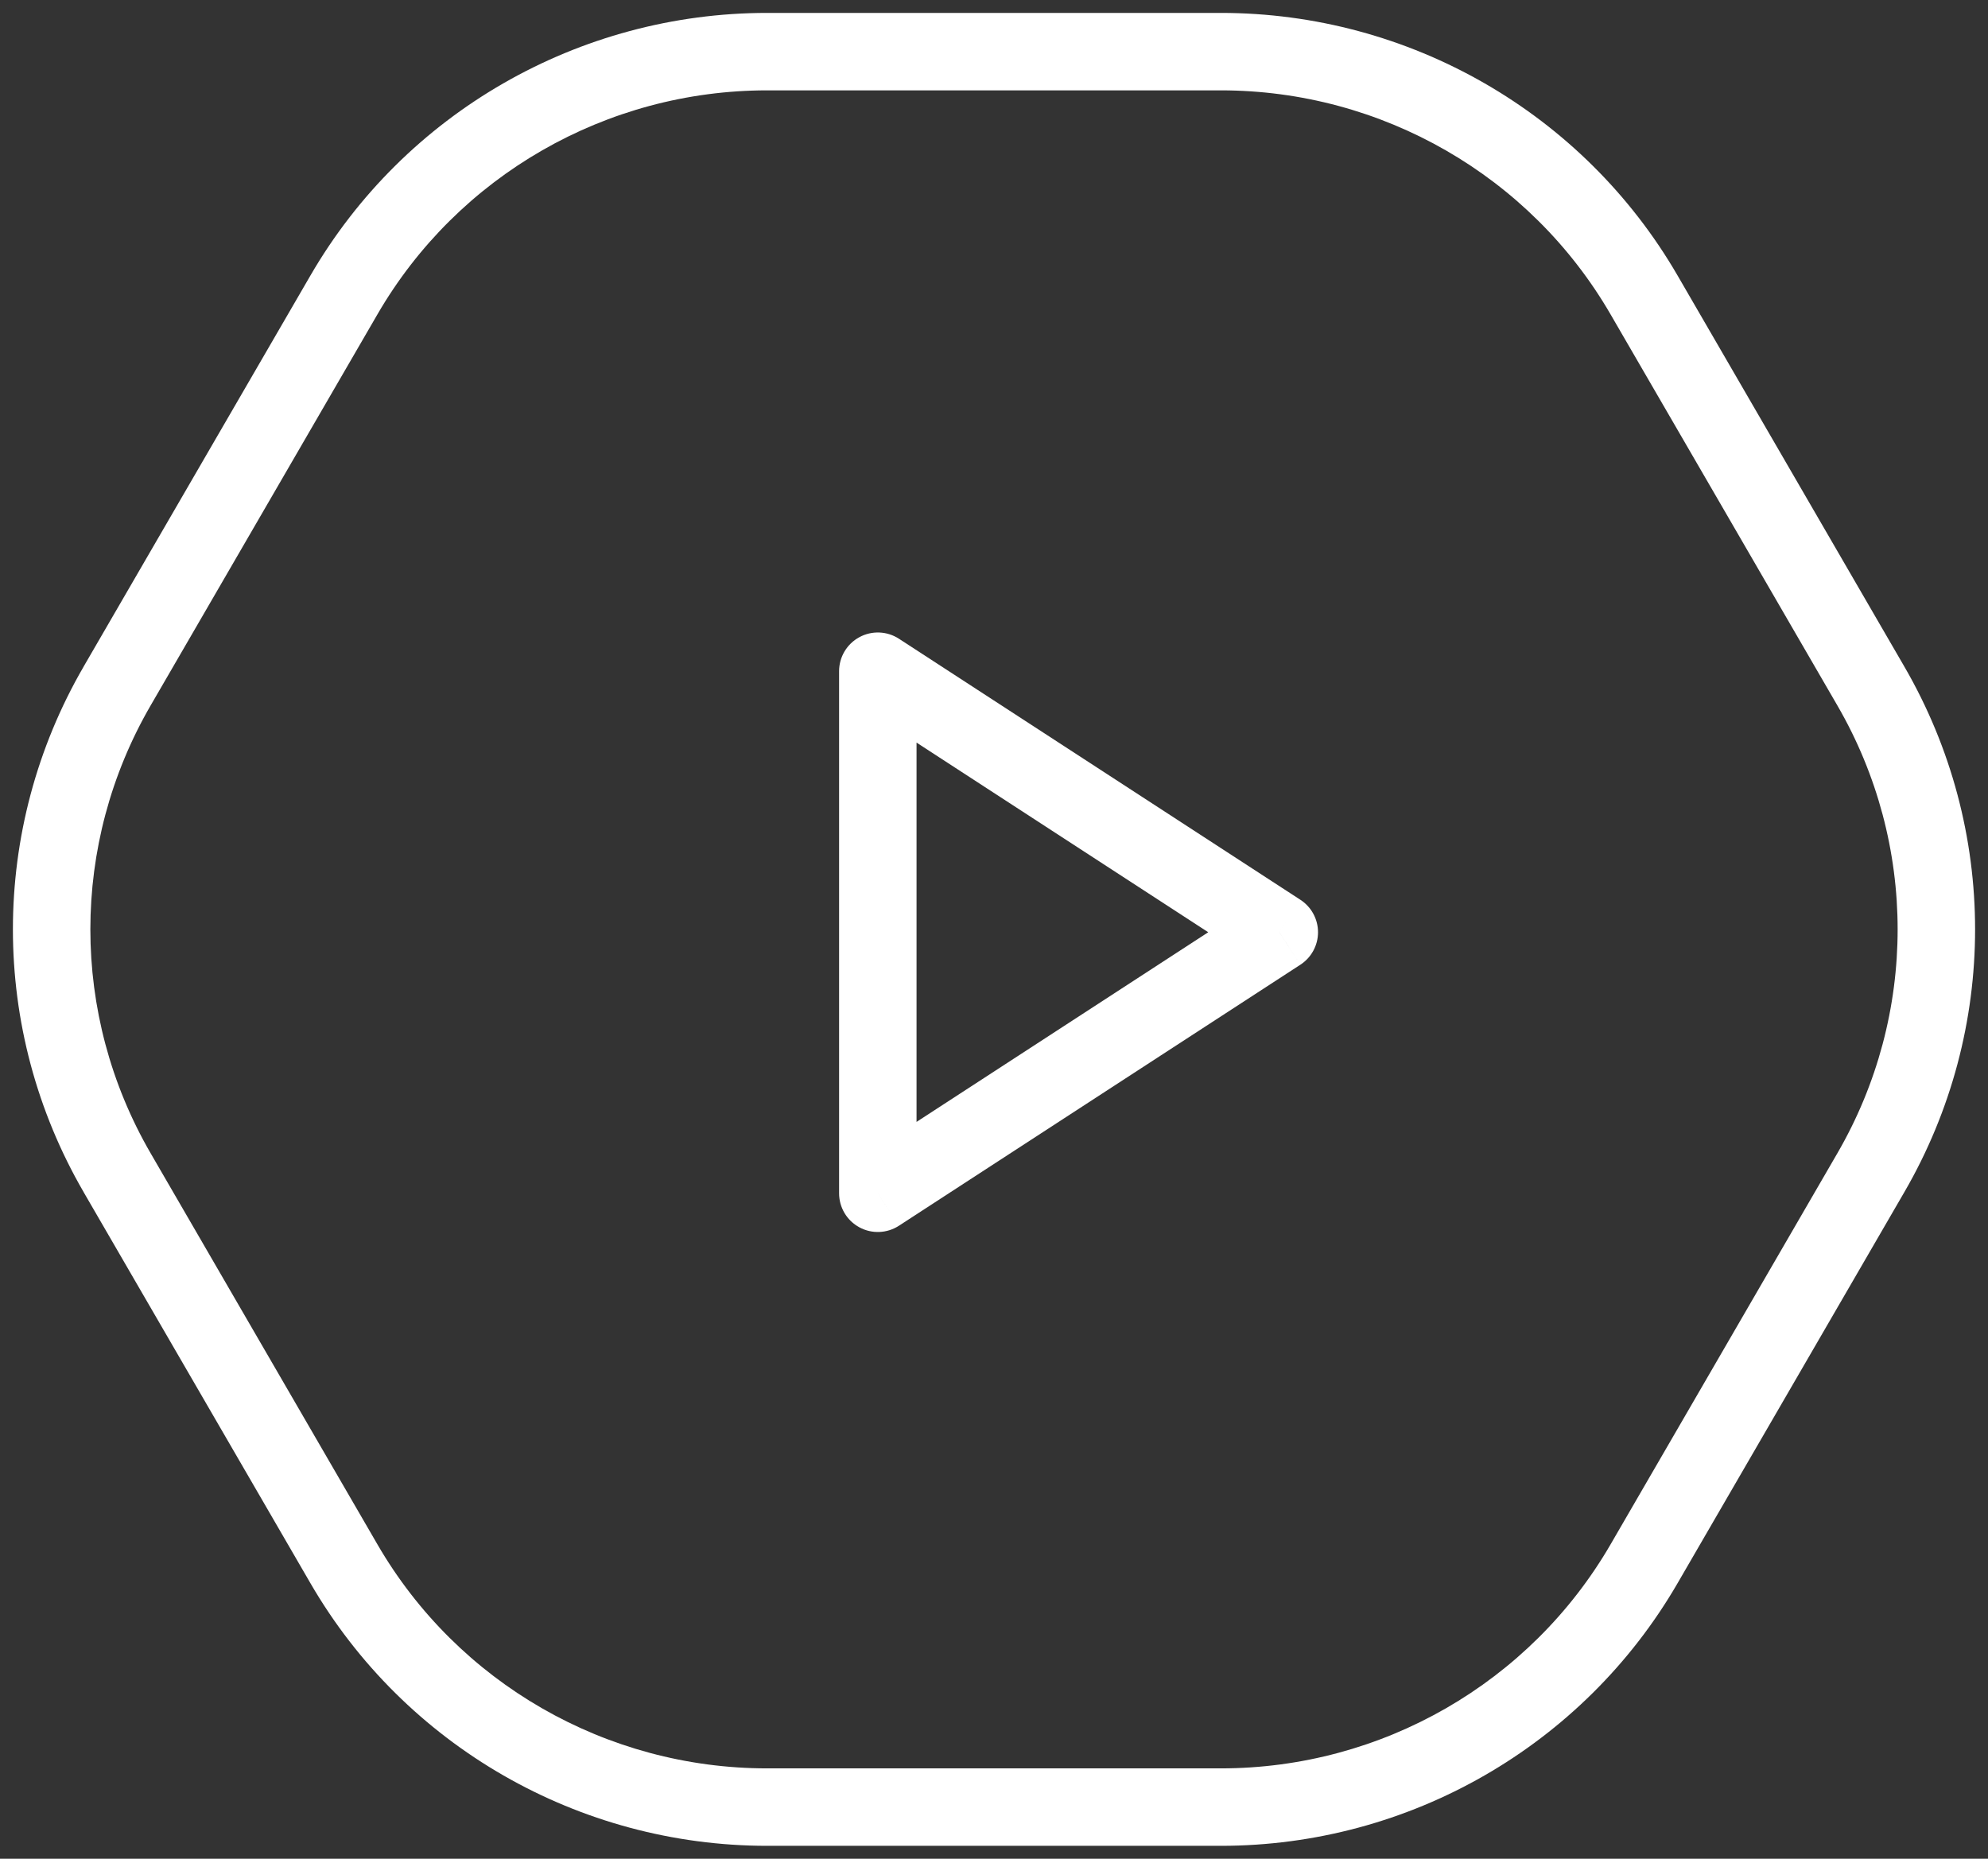 <svg width="77" height="72" viewBox="0 0 77 72" version="1.1" xmlns="http://www.w3.org/2000/svg" xmlns:xlink="http://www.w3.org/1999/xlink">
<rect x="0" y="0" width="77" height="72" fill="#333333" stroke="none"/>
<title>Group Copy 7</title>
<desc>Created using Figma</desc>
<g id="Canvas" transform="translate(-7938 -11321)">
<g id="Group Copy 7">
<g id="Page 1">
<use xlink:href="#path0_stroke" transform="translate(7940 11323)" fill="#FFFFFF"/>
</g>
<g id="Triangle 2">
<use xlink:href="#path1_stroke" transform="translate(7972 11347)" fill="#FFFFFF"/>
</g>
</g>
</g>
<defs>
<path id="path0_stroke" d="M 70.464 43.424L 69.166 42.672L 69.166 42.672L 70.464 43.424ZM 70.464 24.576L 69.166 25.328L 69.166 25.328L 70.464 24.576ZM 61.679 9.424L 62.976 8.672L 62.976 8.672L 61.679 9.424ZM 11.321 9.424L 12.619 10.177L 12.619 10.177L 11.321 9.424ZM 2.536 24.576L 3.834 25.328L 3.834 25.328L 2.536 24.576ZM 2.536 43.424L 3.834 42.672L 3.834 42.672L 2.536 43.424ZM 11.321 58.576L 12.619 57.824L 12.619 57.824L 11.321 58.576ZM 61.679 58.576L 62.976 59.328L 62.976 59.328L 61.679 58.576ZM 71.761 44.176C 75.413 37.88 75.413 30.12 71.761 23.823L 69.166 25.328C 72.278 30.695 72.278 37.305 69.166 42.672L 71.761 44.176ZM 71.761 23.823C 70.392 21.462 68.88 18.855 67.369 16.248C 65.857 13.64 64.346 11.034 62.976 8.672L 60.381 10.177C 61.75 12.538 63.262 15.145 64.774 17.752C 66.285 20.36 67.797 22.966 69.166 25.328L 71.761 23.823ZM 62.976 8.672C 59.325 2.375 52.581 -1.5 45.285 -1.5L 45.285 1.5C 51.515 1.5 57.269 4.809 60.381 10.177L 62.976 8.672ZM 45.285 -1.5L 27.715 -1.5L 27.715 1.5L 45.285 1.5L 45.285 -1.5ZM 27.715 -1.5C 20.419 -1.5 13.674 2.375 10.024 8.672L 12.619 10.177C 15.731 4.809 21.485 1.5 27.715 1.5L 27.715 -1.5ZM 10.024 8.672C 7.285 13.395 3.977 19.1 1.238 23.823L 3.834 25.328C 6.572 20.605 9.88 14.9 12.619 10.177L 10.024 8.672ZM 1.239 23.823C -2.413 30.12 -2.413 37.88 1.239 44.176L 3.834 42.672C 0.722 37.305 0.722 30.695 3.834 25.328L 1.239 23.823ZM 1.238 44.176C 3.977 48.9 7.285 54.605 10.024 59.328L 12.619 57.824C 9.88 53.1 6.572 47.395 3.834 42.672L 1.238 44.176ZM 10.024 59.328C 13.674 65.624 20.419 69.5 27.715 69.5L 27.715 66.5C 21.485 66.5 15.731 63.191 12.619 57.824L 10.024 59.328ZM 27.715 69.5L 45.285 69.5L 45.285 66.5L 27.715 66.5L 27.715 69.5ZM 45.285 69.5C 52.581 69.5 59.325 65.624 62.976 59.328L 60.381 57.824C 57.269 63.191 51.515 66.5 45.285 66.5L 45.285 69.5ZM 62.976 59.328C 64.346 56.967 65.857 54.359 67.369 51.752C 68.88 49.145 70.392 46.538 71.761 44.176L 69.166 42.672C 67.797 45.033 66.285 47.641 64.774 50.248C 63.262 52.855 61.75 55.462 60.381 57.824L 62.976 59.328Z"/>
<path id="path1_stroke" d="M 15.55 10.111L 16.367 11.369C 16.793 11.092 17.05 10.619 17.05 10.111C 17.05 9.604 16.793 9.131 16.367 8.854L 15.55 10.111ZM 0 20.223L -1.5 20.223C -1.5 20.773 -1.199 21.279 -0.715 21.541C -0.232 21.804 0.357 21.78 0.818 21.48L 0 20.223ZM 2.47744e-15 0L 0.818 -1.258C 0.357 -1.557 -0.232 -1.581 -0.715 -1.318C -1.199 -1.056 -1.5 -0.55 -1.5 -7.42211e-16L 2.47744e-15 0ZM 14.732 8.854L -0.818 18.965L 0.818 21.48L 16.367 11.369L 14.732 8.854ZM 1.5 20.223L 1.5 1.83761e-16L -1.5 -1.83761e-16L -1.5 20.223L 1.5 20.223ZM -0.818 1.258L 14.732 11.369L 16.367 8.854L 0.818 -1.258L -0.818 1.258Z"/>
</defs>
</svg>
